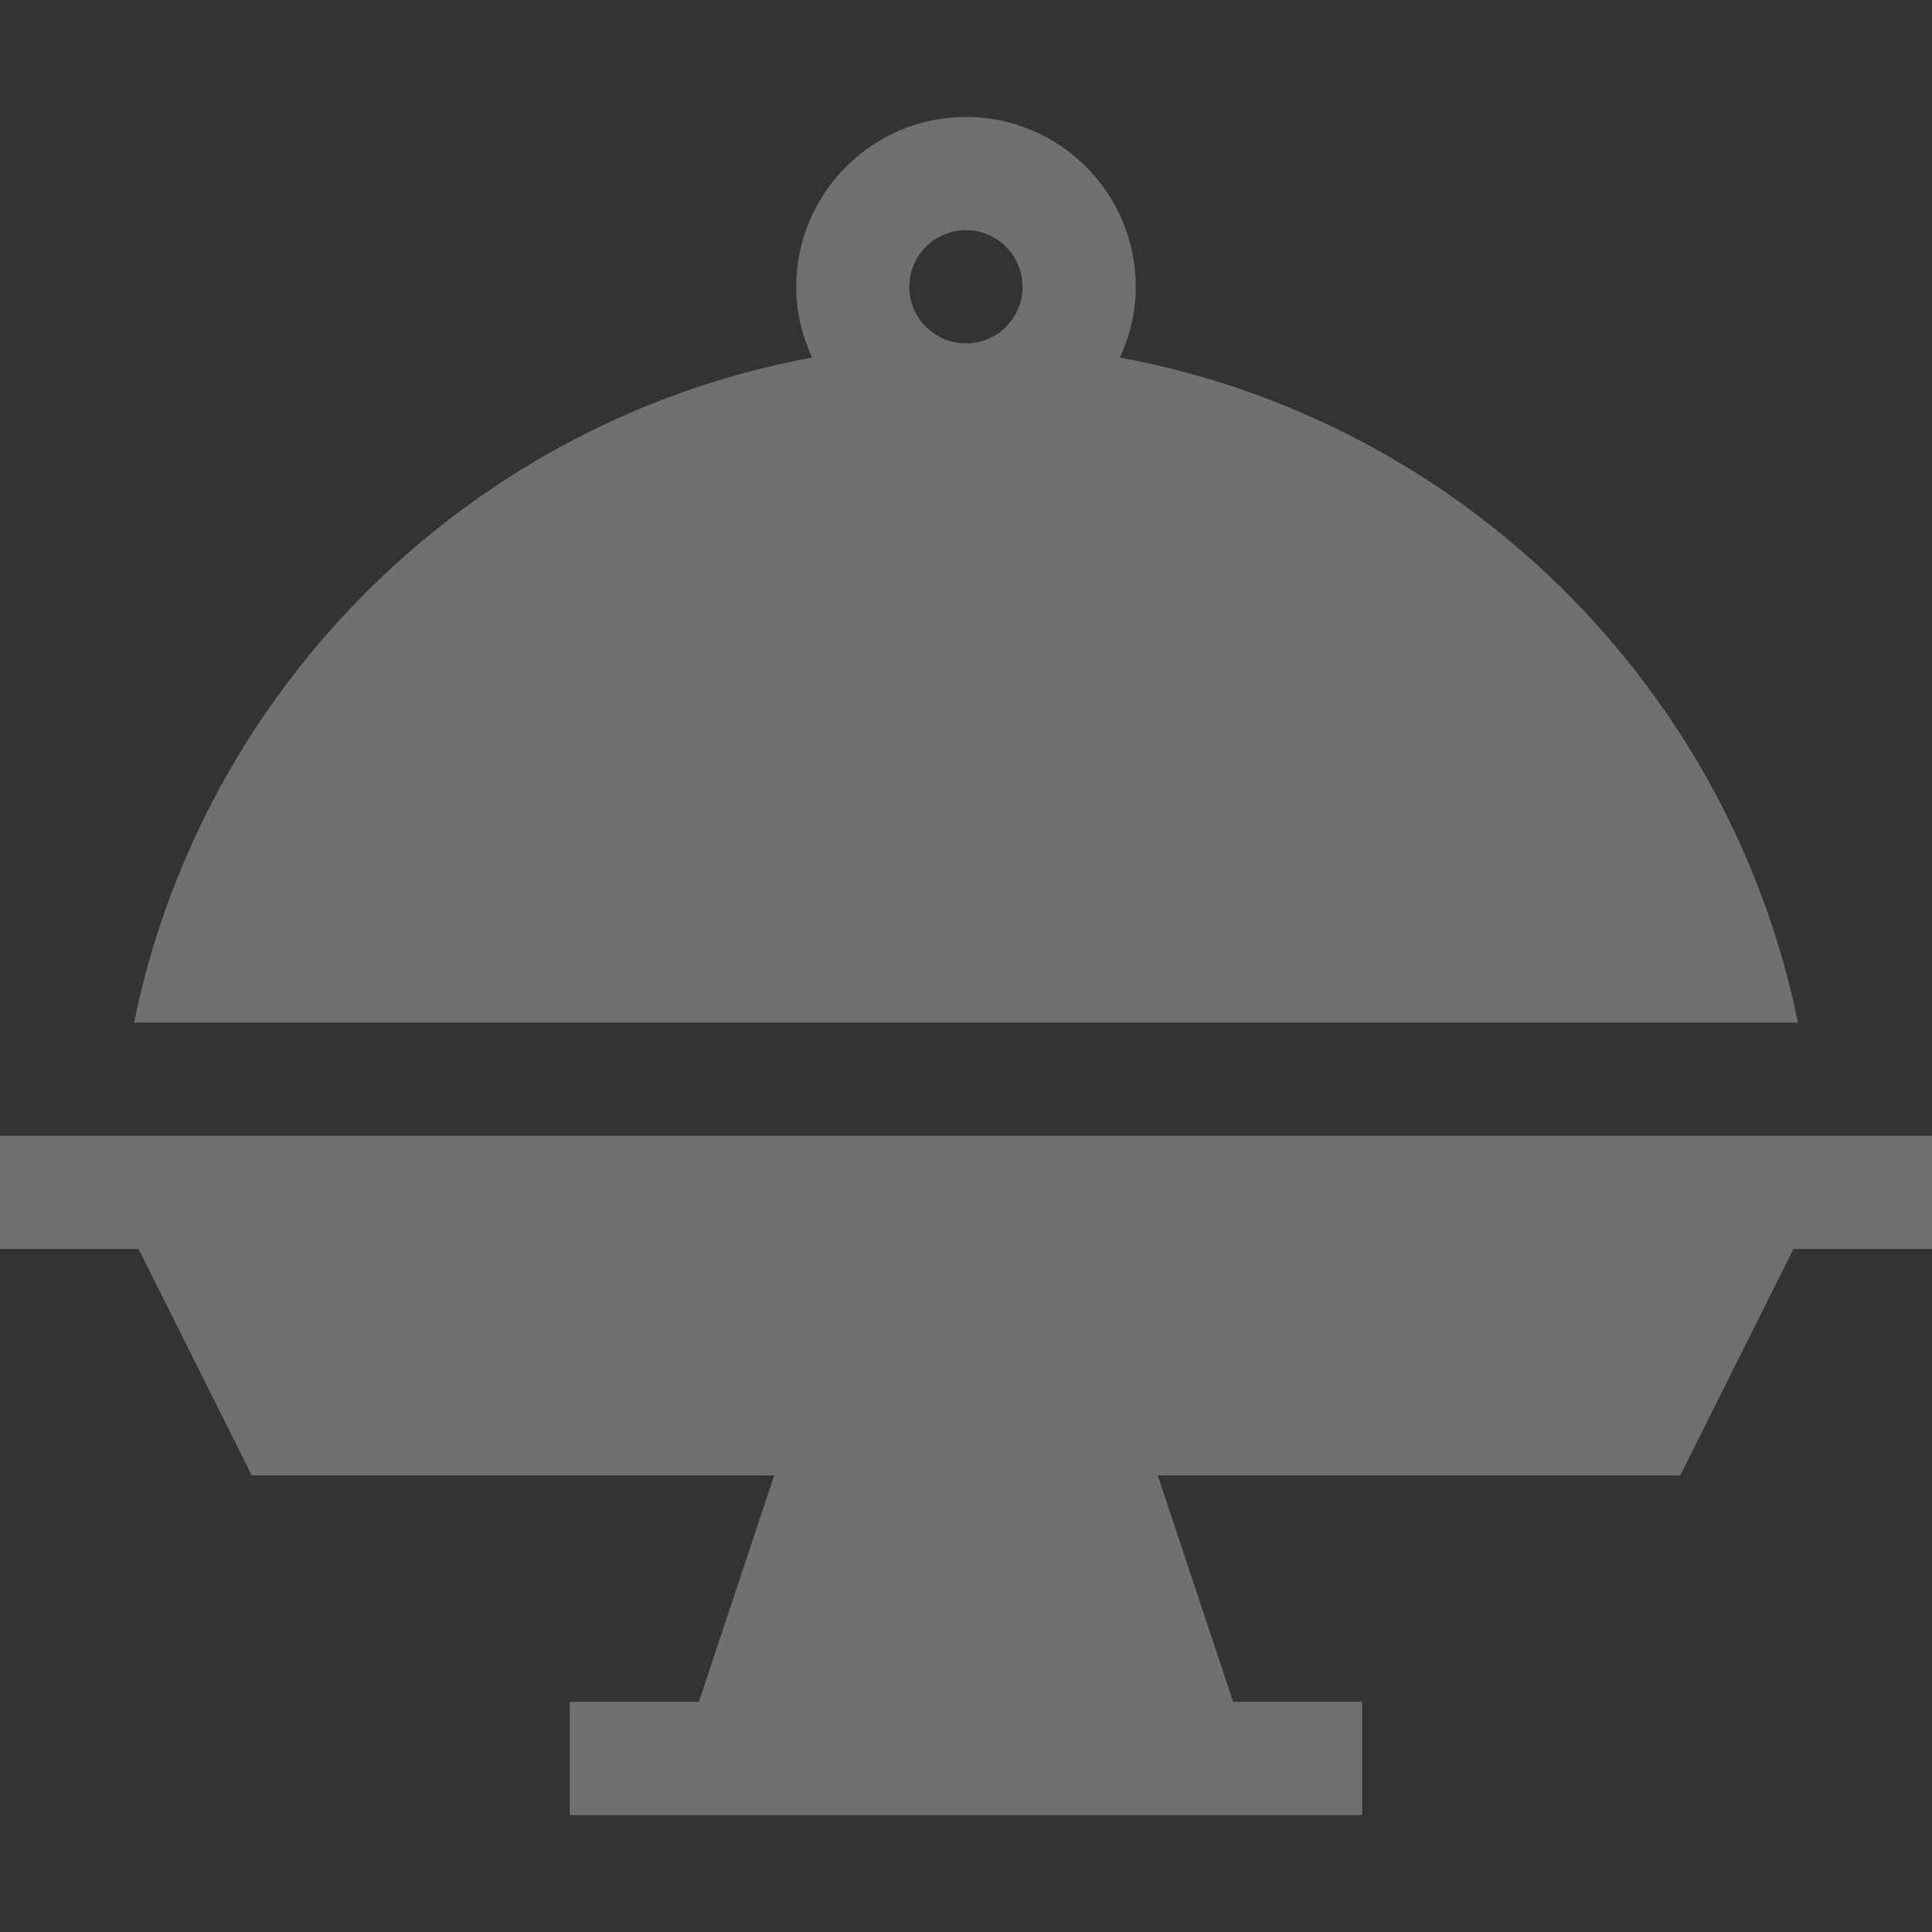 <svg width="15" height="15" viewBox="0 0 15 15" fill="none" xmlns="http://www.w3.org/2000/svg">
<rect x="0" y="0" width="15" height="15" fill="#333333" stroke="none"/>
<g opacity="0.3">
<path d="M0 8.818V9.697H1.076L1.955 11.455H6.011L5.426 13.213H4.424V14.092H10.576V13.213H9.574L8.989 11.455H13.045L13.924 9.697H15V8.818H0Z" fill="#ffffff"/>
<path d="M8.695 2.776C8.772 2.608 8.818 2.423 8.818 2.227C8.818 1.5 8.227 0.908 7.5 0.908C6.773 0.908 6.182 1.5 6.182 2.227C6.182 2.423 6.228 2.608 6.305 2.776C3.668 3.261 1.575 5.319 1.041 7.939H13.959C13.425 5.319 11.332 3.261 8.695 2.776ZM7.06 2.227C7.06 1.984 7.257 1.787 7.5 1.787C7.742 1.787 7.939 1.984 7.939 2.227C7.939 2.469 7.742 2.666 7.5 2.666C7.257 2.666 7.06 2.469 7.06 2.227Z" fill="#ffffff"/>
</g>
</svg>
